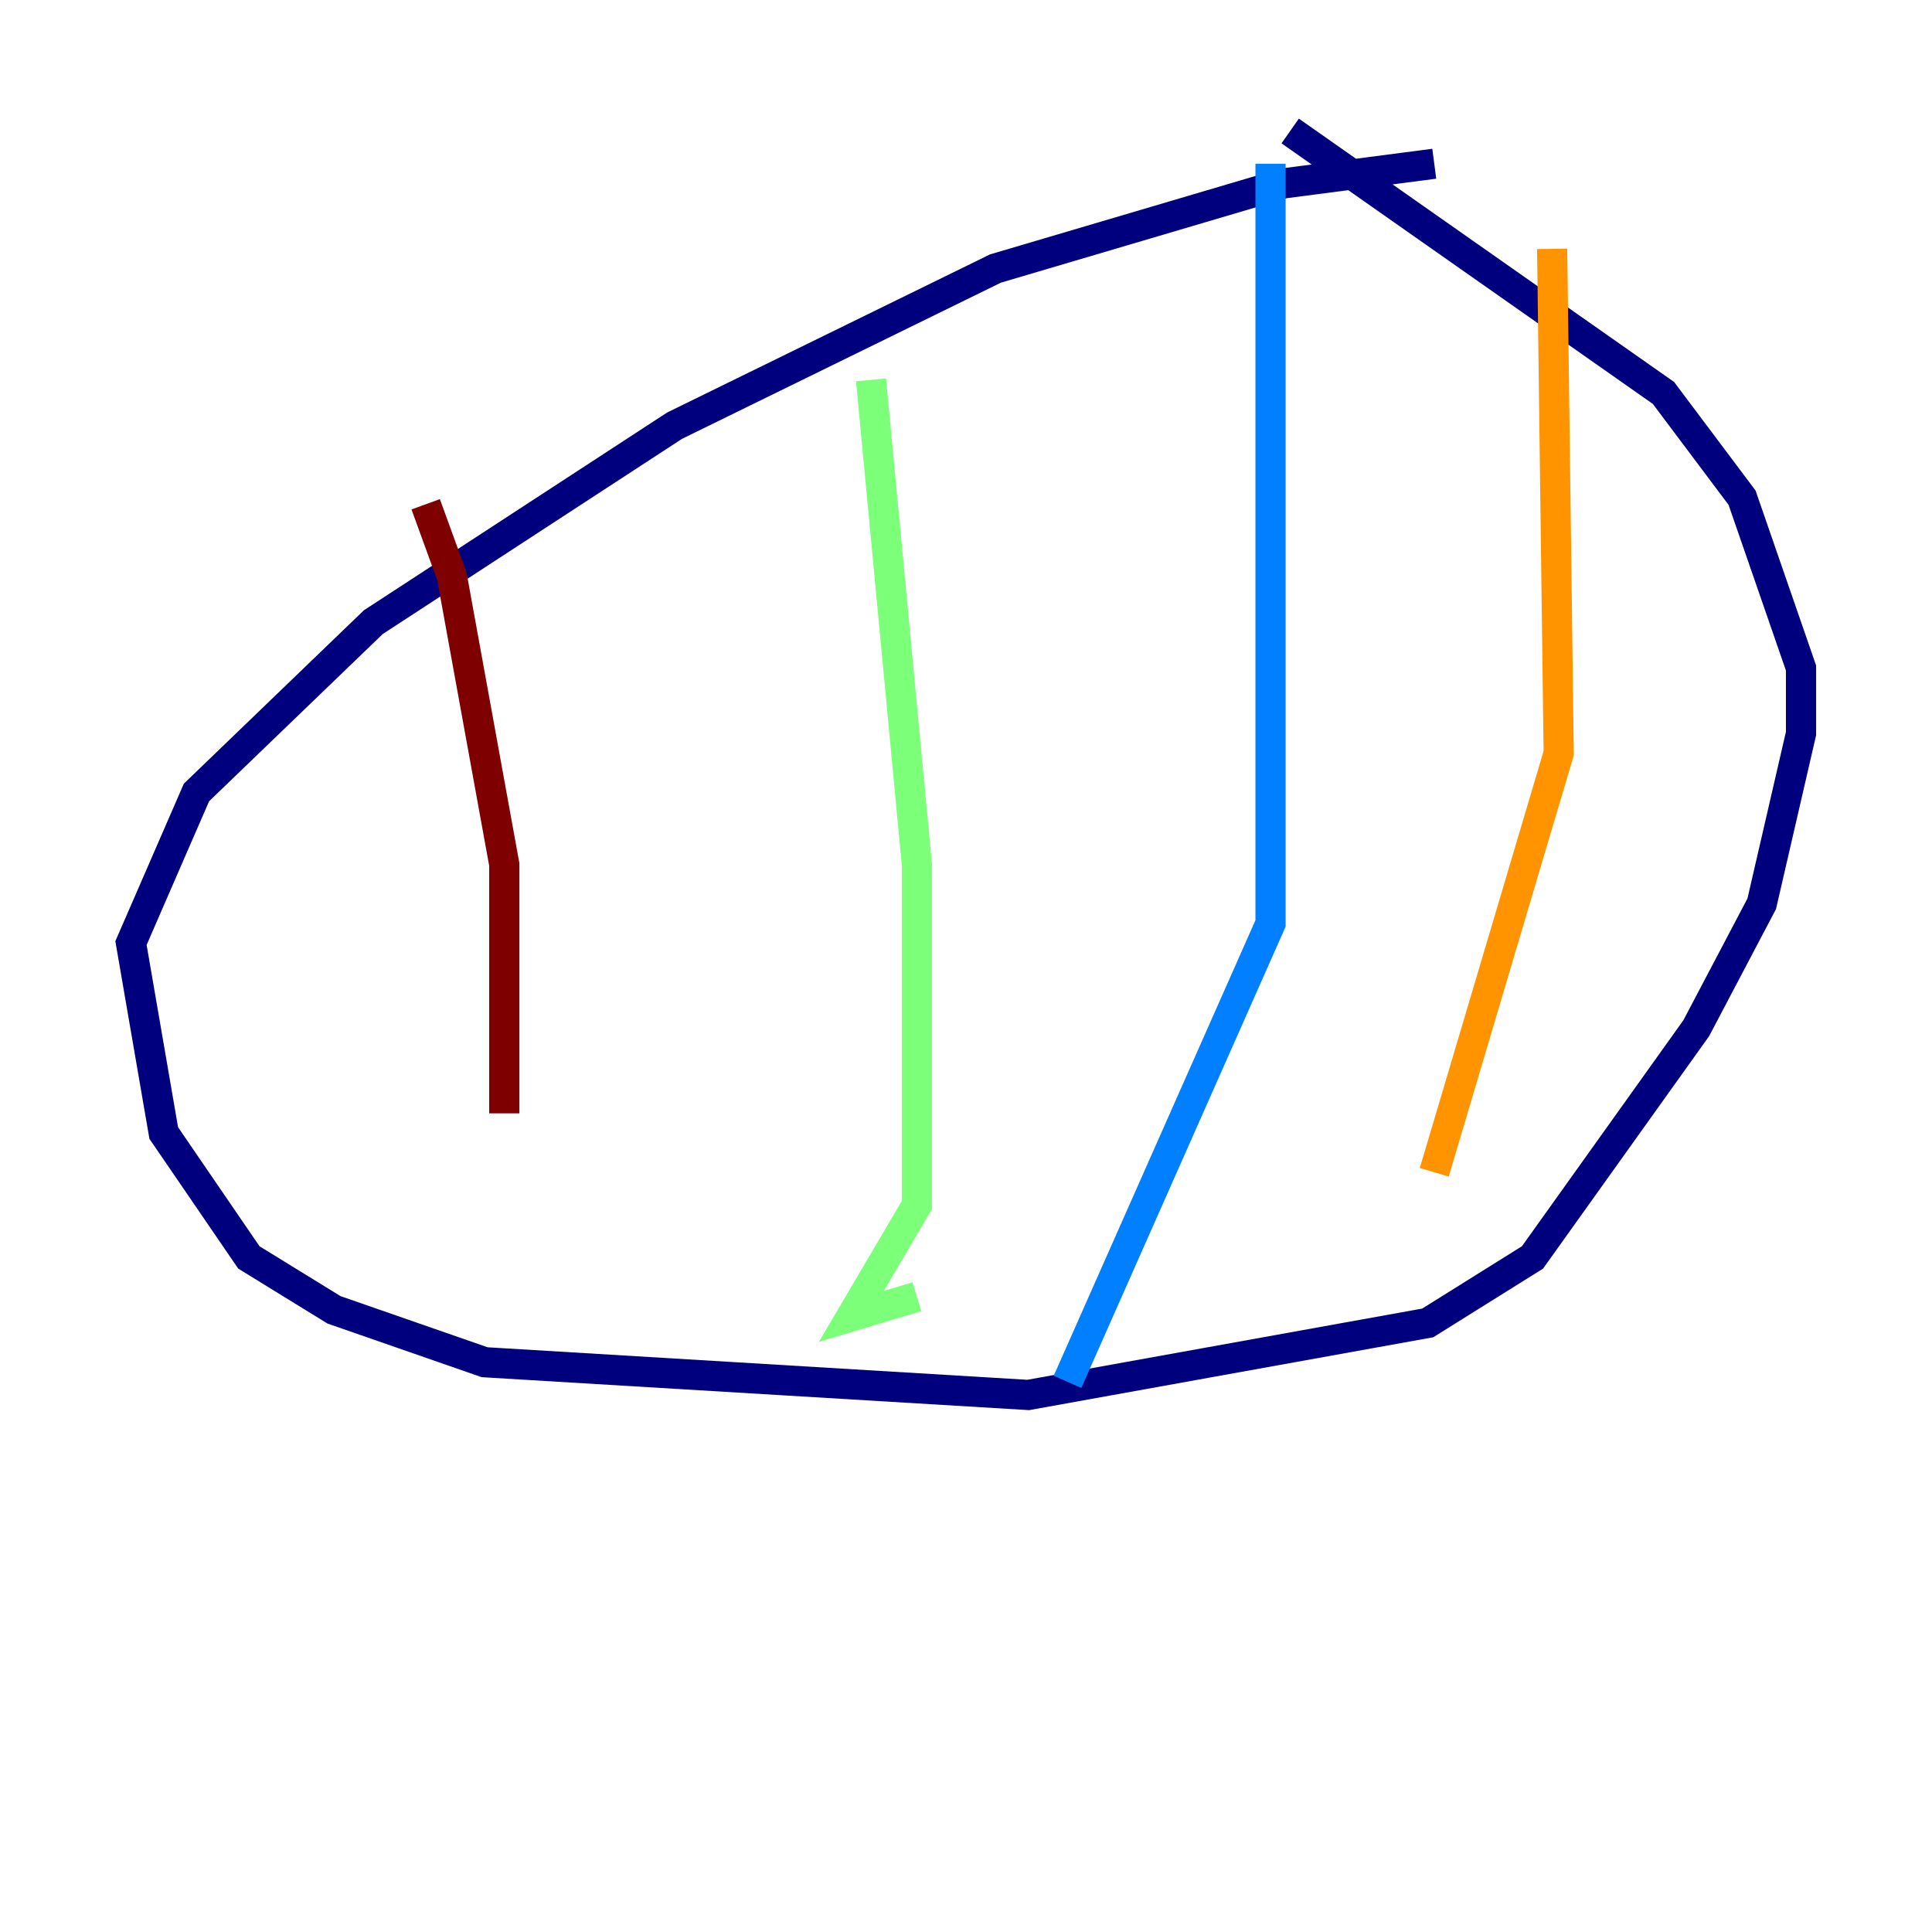 <?xml version="1.0" encoding="utf-8" ?>
<svg baseProfile="tiny" height="128" version="1.2" viewBox="0,0,128,128" width="128" xmlns="http://www.w3.org/2000/svg" xmlns:ev="http://www.w3.org/2001/xml-events" xmlns:xlink="http://www.w3.org/1999/xlink"><defs /><polyline fill="none" points="95.024,10.848 85.044,12.149 65.953,17.79 44.691,28.203 24.732,41.22 13.017,52.502 8.678,62.481 10.848,75.064 16.488,83.308 22.129,86.78 32.108,90.251 68.122,92.42 94.59,87.647 101.532,83.308 112.38,68.122 116.719,59.878 119.322,48.597 119.322,44.258 115.417,32.976 110.21,26.034 85.478,8.678" stroke="#00007f" stroke-width="2" /><polyline fill="none" points="84.176,10.848 84.176,61.18 70.725,91.552" stroke="#0080ff" stroke-width="2" /><polyline fill="none" points="57.709,25.166 60.746,57.275 60.746,79.837 56.407,87.214 60.746,85.912" stroke="#7cff79" stroke-width="2" /><polyline fill="none" points="102.834,16.488 103.268,49.898 95.024,77.668" stroke="#ff9400" stroke-width="2" /><polyline fill="none" points="28.203,33.41 29.939,38.183 33.41,57.275 33.41,73.763" stroke="#7f0000" stroke-width="2" /></svg>
